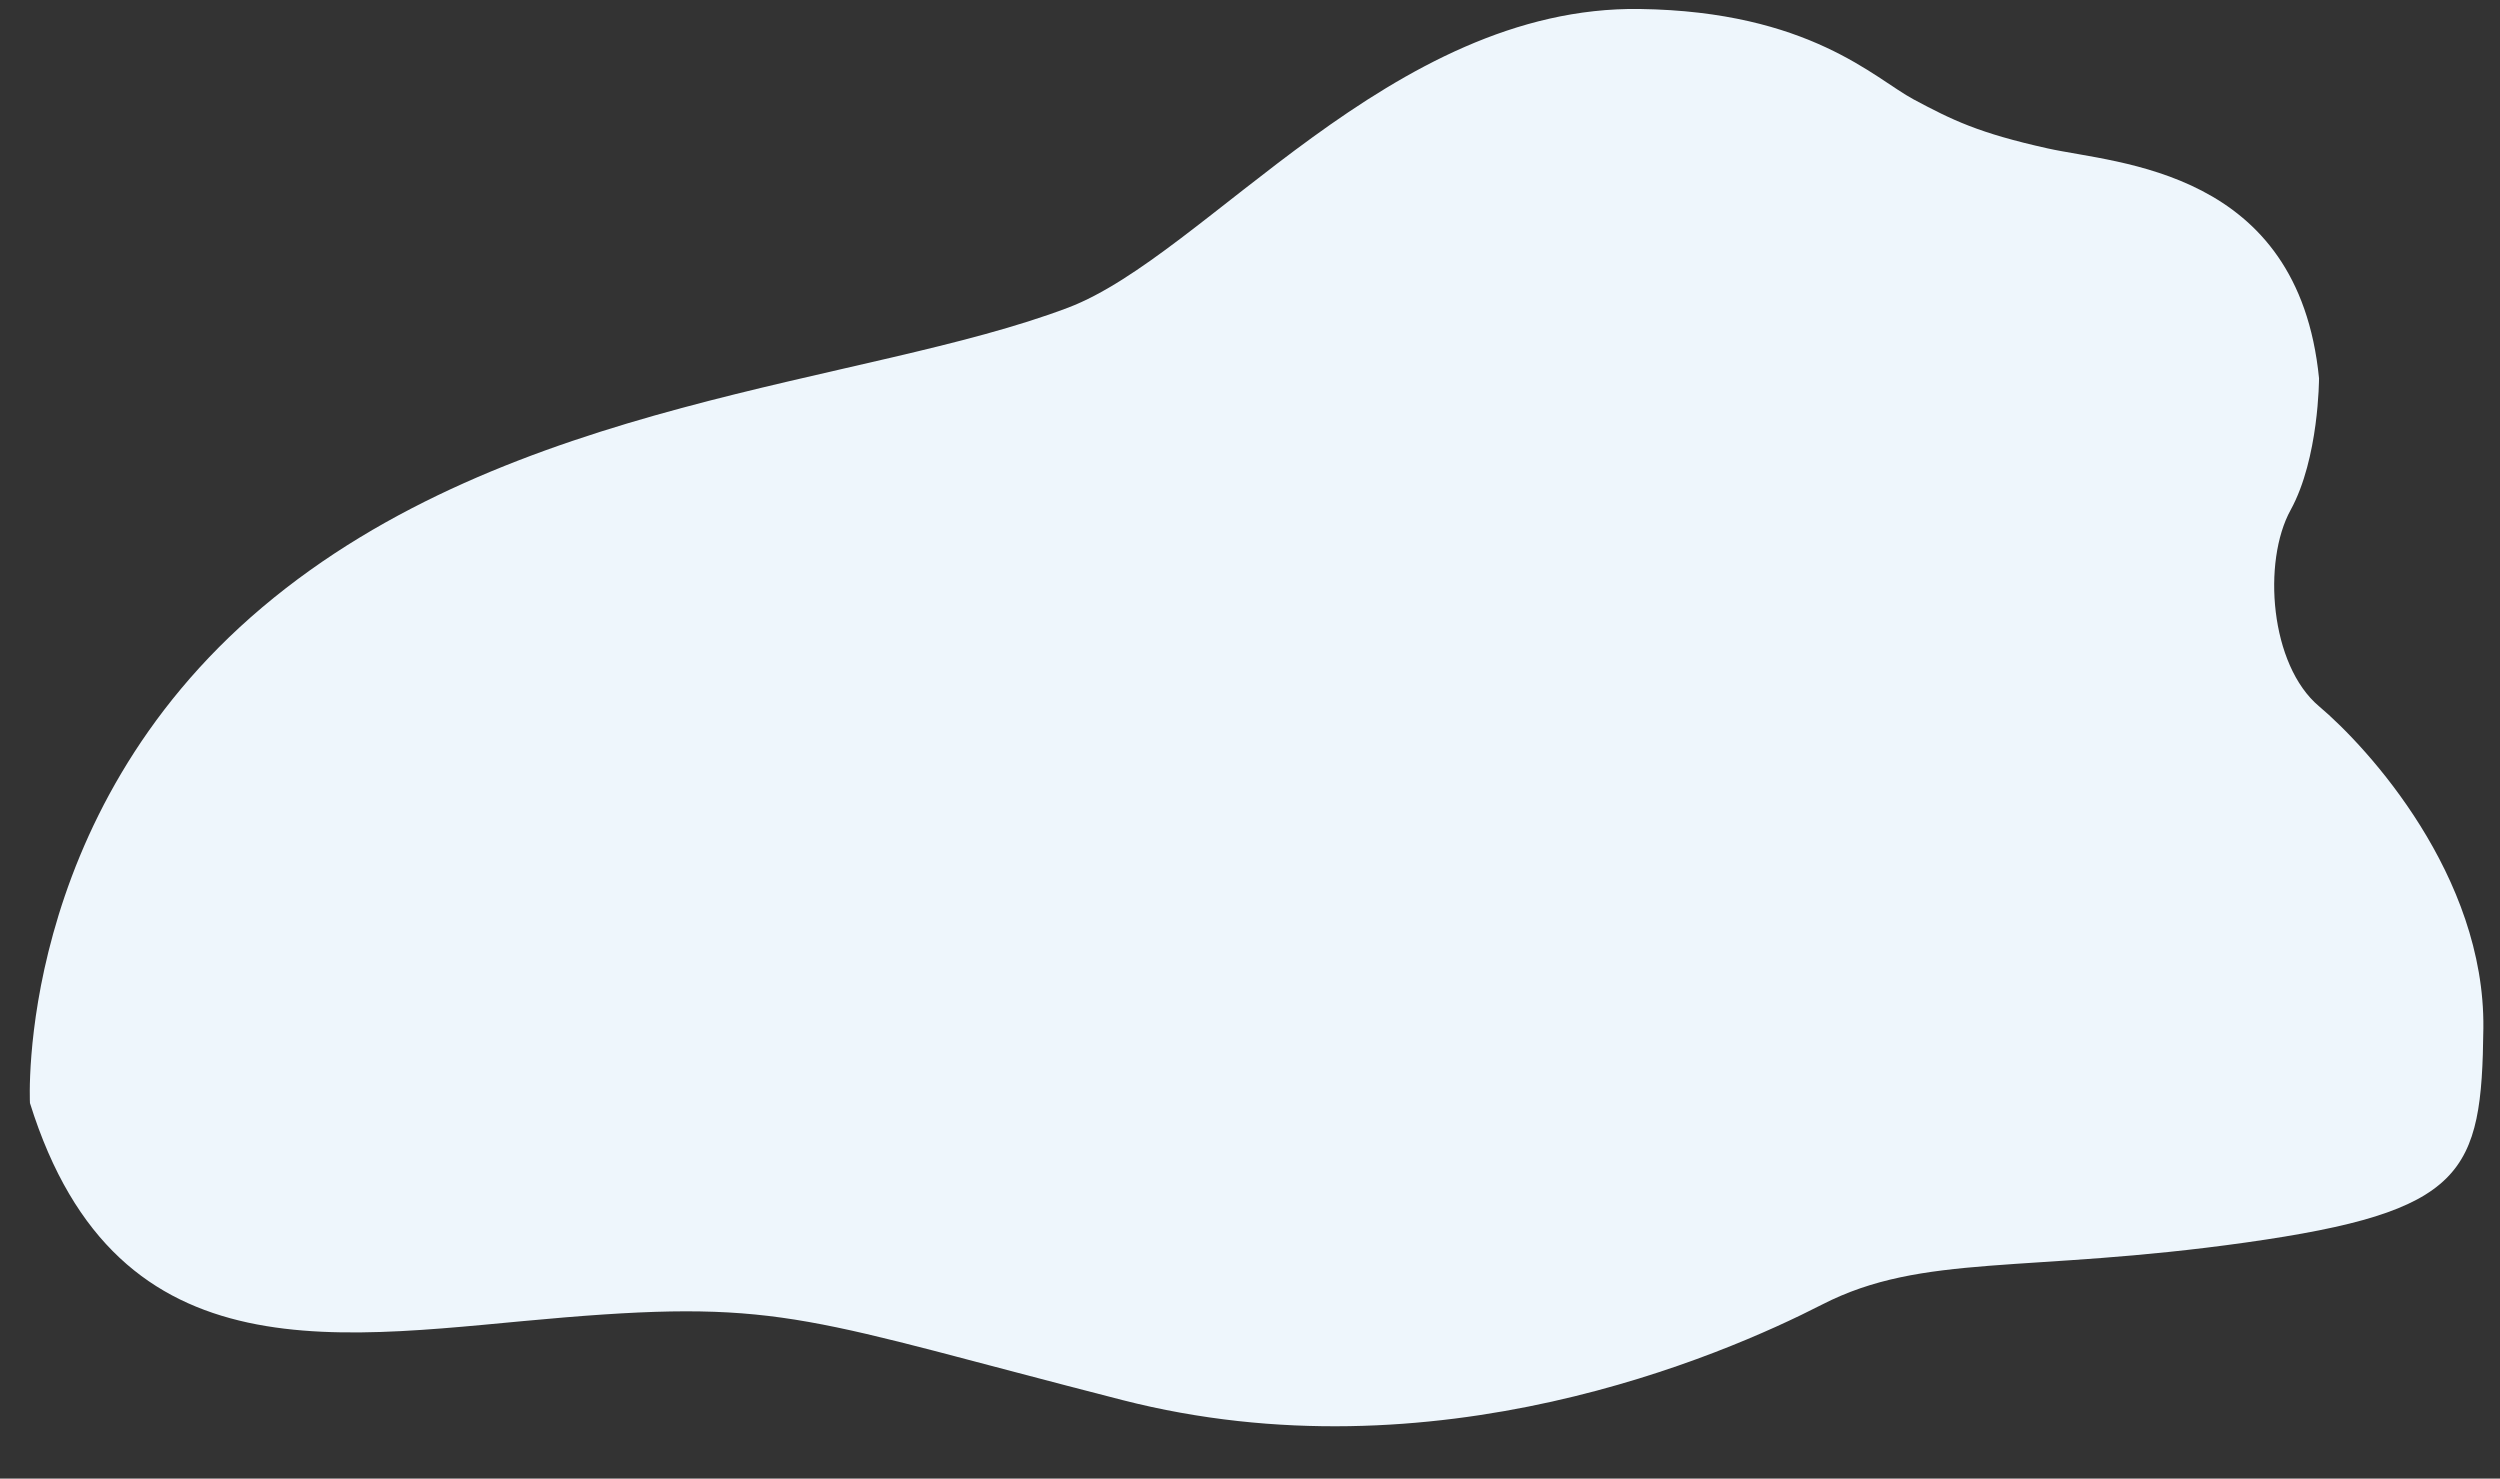 <?xml version="1.0" encoding="utf-8"?>
<!-- Generator: Adobe Illustrator 16.0.0, SVG Export Plug-In . SVG Version: 6.00 Build 0)  -->
<!DOCTYPE svg PUBLIC "-//W3C//DTD SVG 1.1//EN" "http://www.w3.org/Graphics/SVG/1.1/DTD/svg11.dtd">
<svg version="1.1" id="Layer_1" xmlns="http://www.w3.org/2000/svg" xmlns:xlink="http://www.w3.org/1999/xlink" x="0px" y="0px"
	 width="645.362px" height="381.687px" viewBox="0 0 645.362 381.687" enable-background="new 0 0 645.362 381.687"
	 xml:space="preserve">
<rect x="0" y="0" width="645.362" height="381.687" fill="#333333" stroke="none"/>
<path fill="#EEF6FC" d="M7.733,284.75c0,0-4-74,60-128s155.251-57.34,208-77.333C311.37,65.909,359.067,1.415,423.312,2.32
	c43.819,0.618,60.667,18,70.667,23.333s16.666,8.667,34.666,12.667s64.666,5.333,70,59.333c0,0,0,20.667-7.333,34
	s-5.334,40,7.333,50.667s42.854,43.763,42.423,83.096c-0.413,37.621-4.667,47.331-61.334,55.331s-83.334,2.667-109.334,16
	s-100,45.335-180.667,24.668s-87.334-26-144-21.333S30.4,357.416,7.733,284.75z"/>
</svg>
